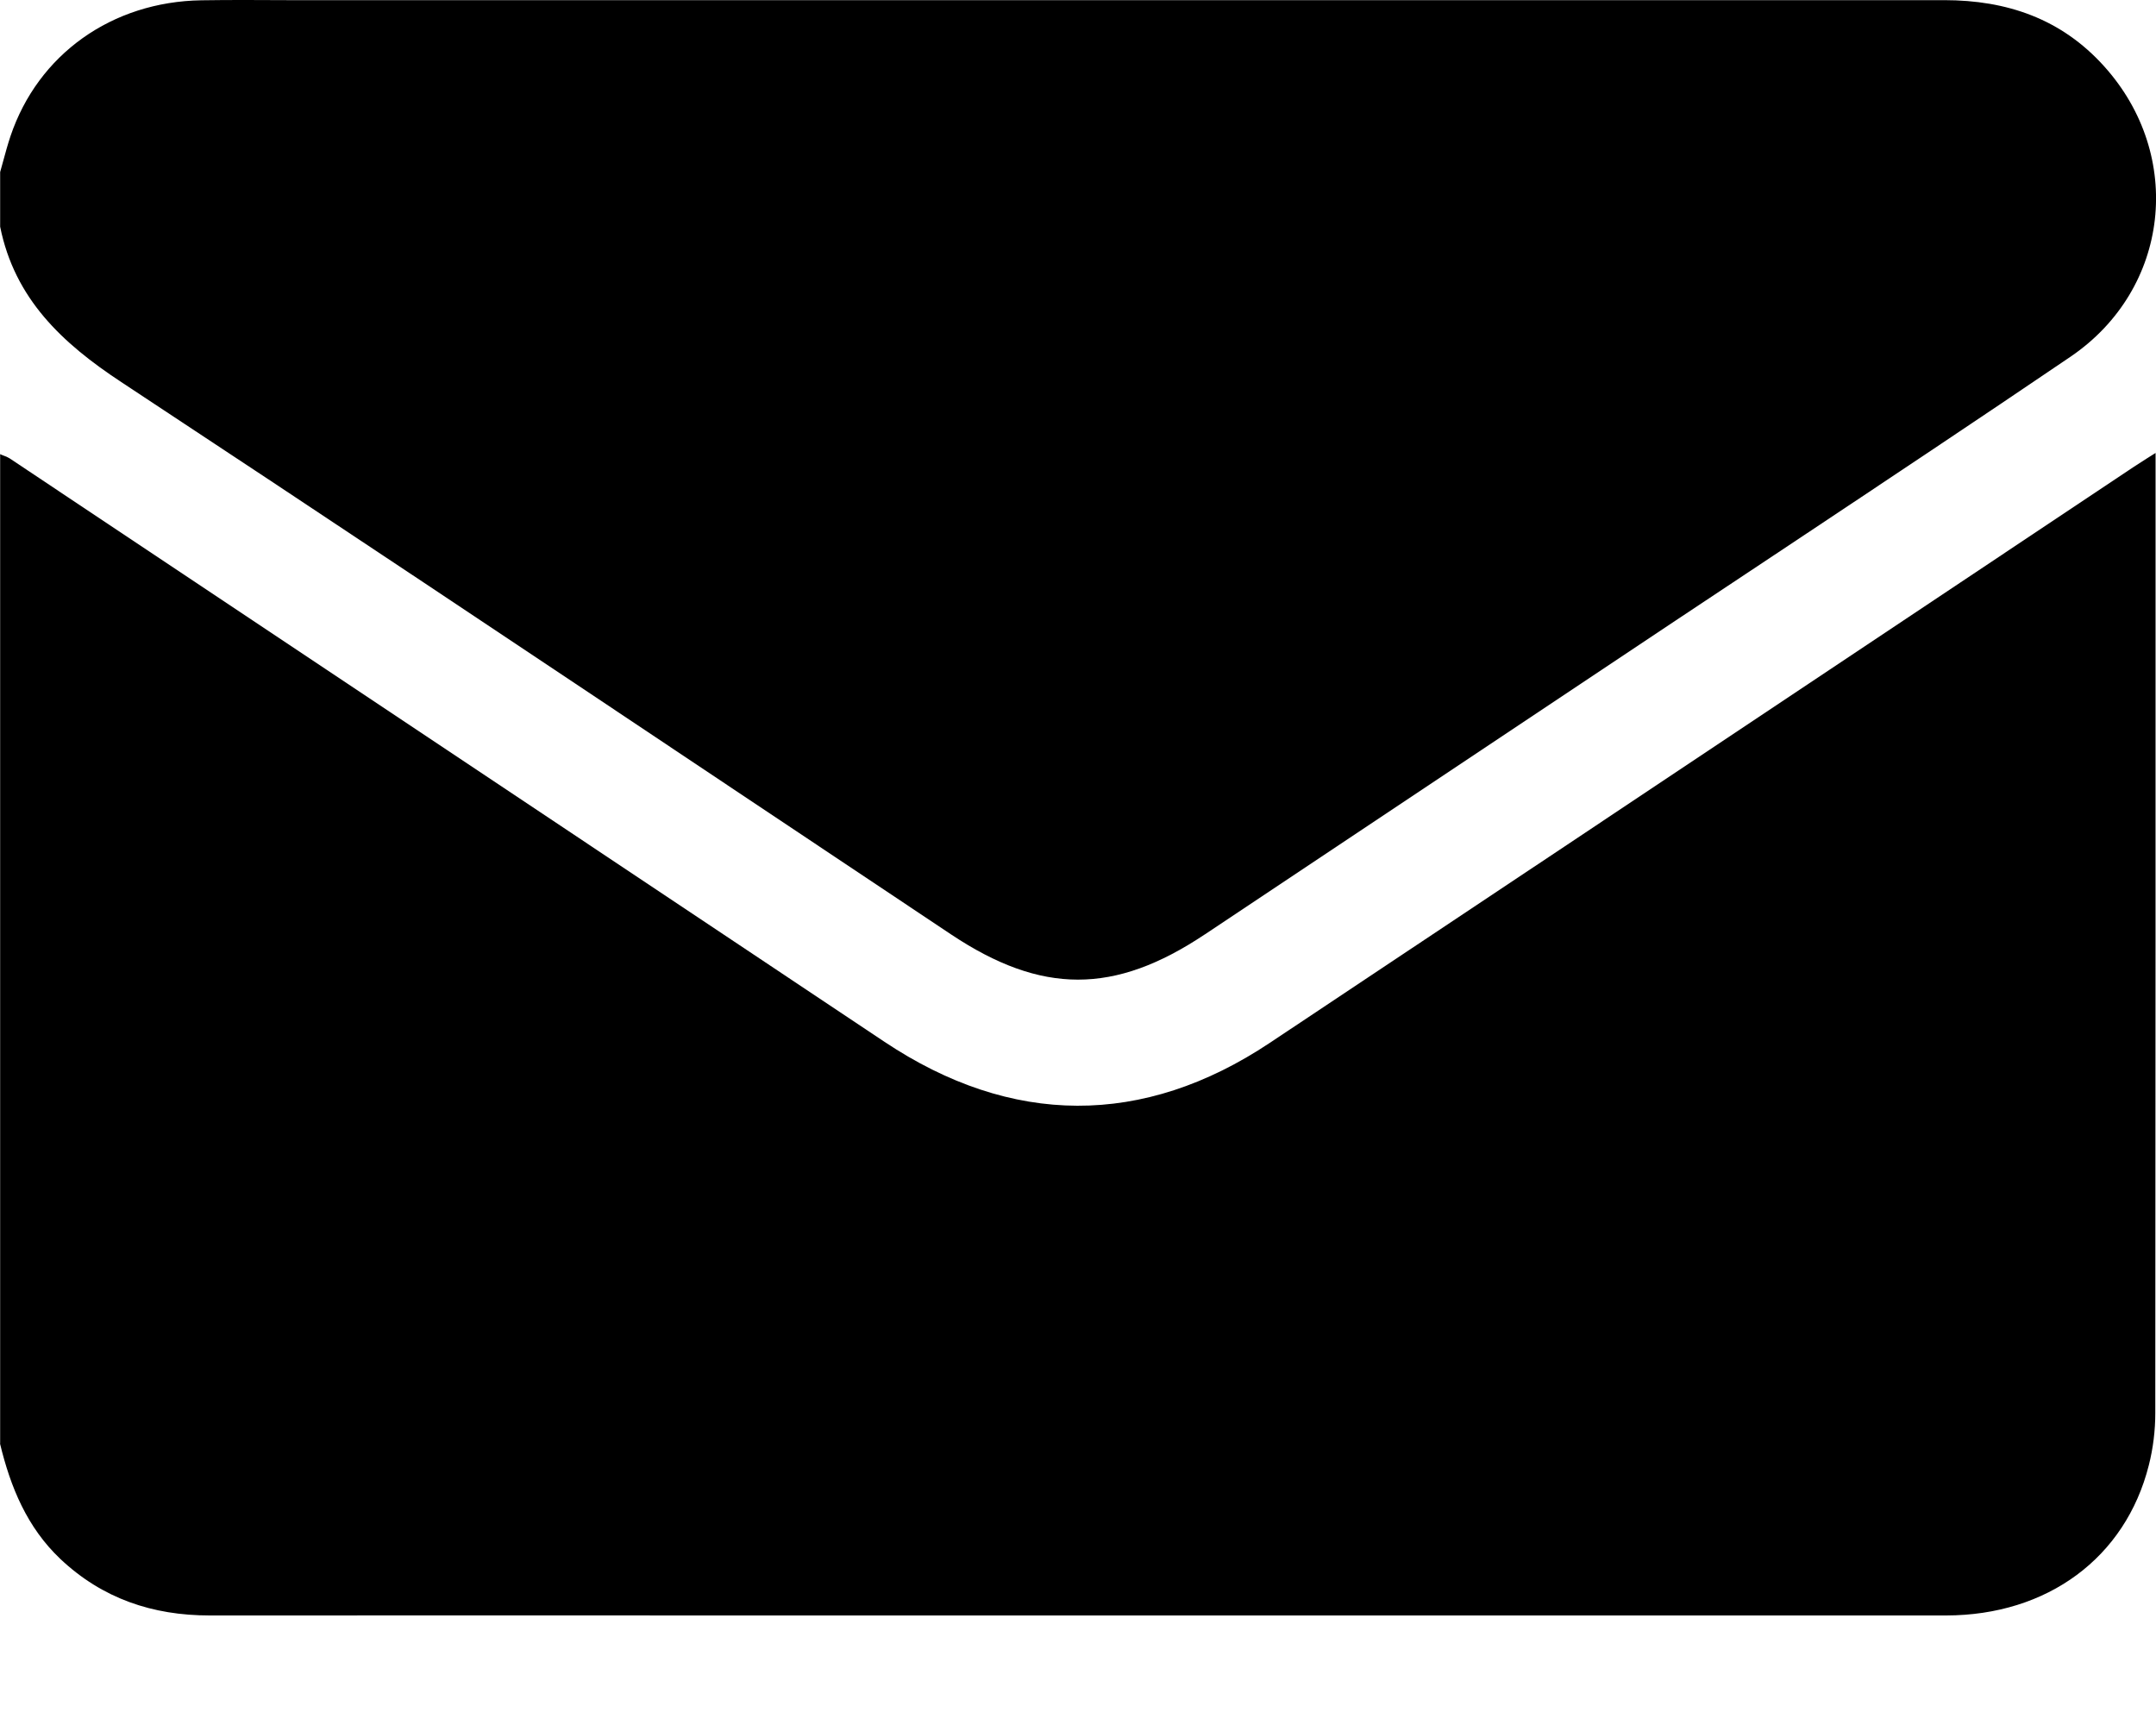 <svg width="15" height="12" viewBox="0 0 15 12" fill="none" xmlns="http://www.w3.org/2000/svg">
<path fill-rule="evenodd" clip-rule="evenodd" d="M0.022 1.121C0.015 1.146 0.008 1.172 0.001 1.197V1.577C0.102 2.078 0.432 2.387 0.844 2.658C2.249 3.584 3.649 4.519 5.049 5.454C5.572 5.803 6.095 6.152 6.618 6.501C7.246 6.919 7.753 6.92 8.381 6.501L8.383 6.5C9.474 5.773 10.565 5.046 11.656 4.318C11.923 4.14 12.19 3.963 12.457 3.786C13.108 3.353 13.759 2.92 14.406 2.481C15.098 2.01 15.199 1.082 14.639 0.461C14.342 0.131 13.963 0.001 13.526 0.001C9.773 0.001 6.019 0.001 2.266 0.001H2.265C2.175 0.001 2.085 0.001 1.995 0.001C1.797 -7.34226e-05 1.599 -0.001 1.401 0.002C0.778 0.012 0.265 0.378 0.073 0.947C0.054 1.004 0.038 1.062 0.022 1.121ZM0.001 3.159V10.042H0C0.073 10.345 0.188 10.625 0.42 10.845C0.713 11.121 1.062 11.238 1.459 11.238C2.817 11.237 4.19 11.238 5.547 11.238C6.22 11.238 6.889 11.238 7.551 11.238C8.216 11.238 8.882 11.238 9.547 11.238C10.878 11.238 12.209 11.238 13.54 11.238C14.245 11.237 14.788 10.836 14.95 10.193C14.98 10.075 14.995 9.951 14.995 9.831C14.997 7.644 14.997 5.458 14.997 3.271V3.151C14.974 3.166 14.954 3.178 14.935 3.19C14.903 3.211 14.875 3.228 14.848 3.246C14.141 3.717 13.434 4.189 12.726 4.661C11.429 5.526 10.132 6.391 8.834 7.255C7.954 7.841 7.037 7.837 6.153 7.247C4.124 5.894 2.095 4.54 0.066 3.188C0.053 3.18 0.039 3.174 0.024 3.169C0.016 3.166 0.008 3.163 0.001 3.159Z" fill="black"/>
</svg>
